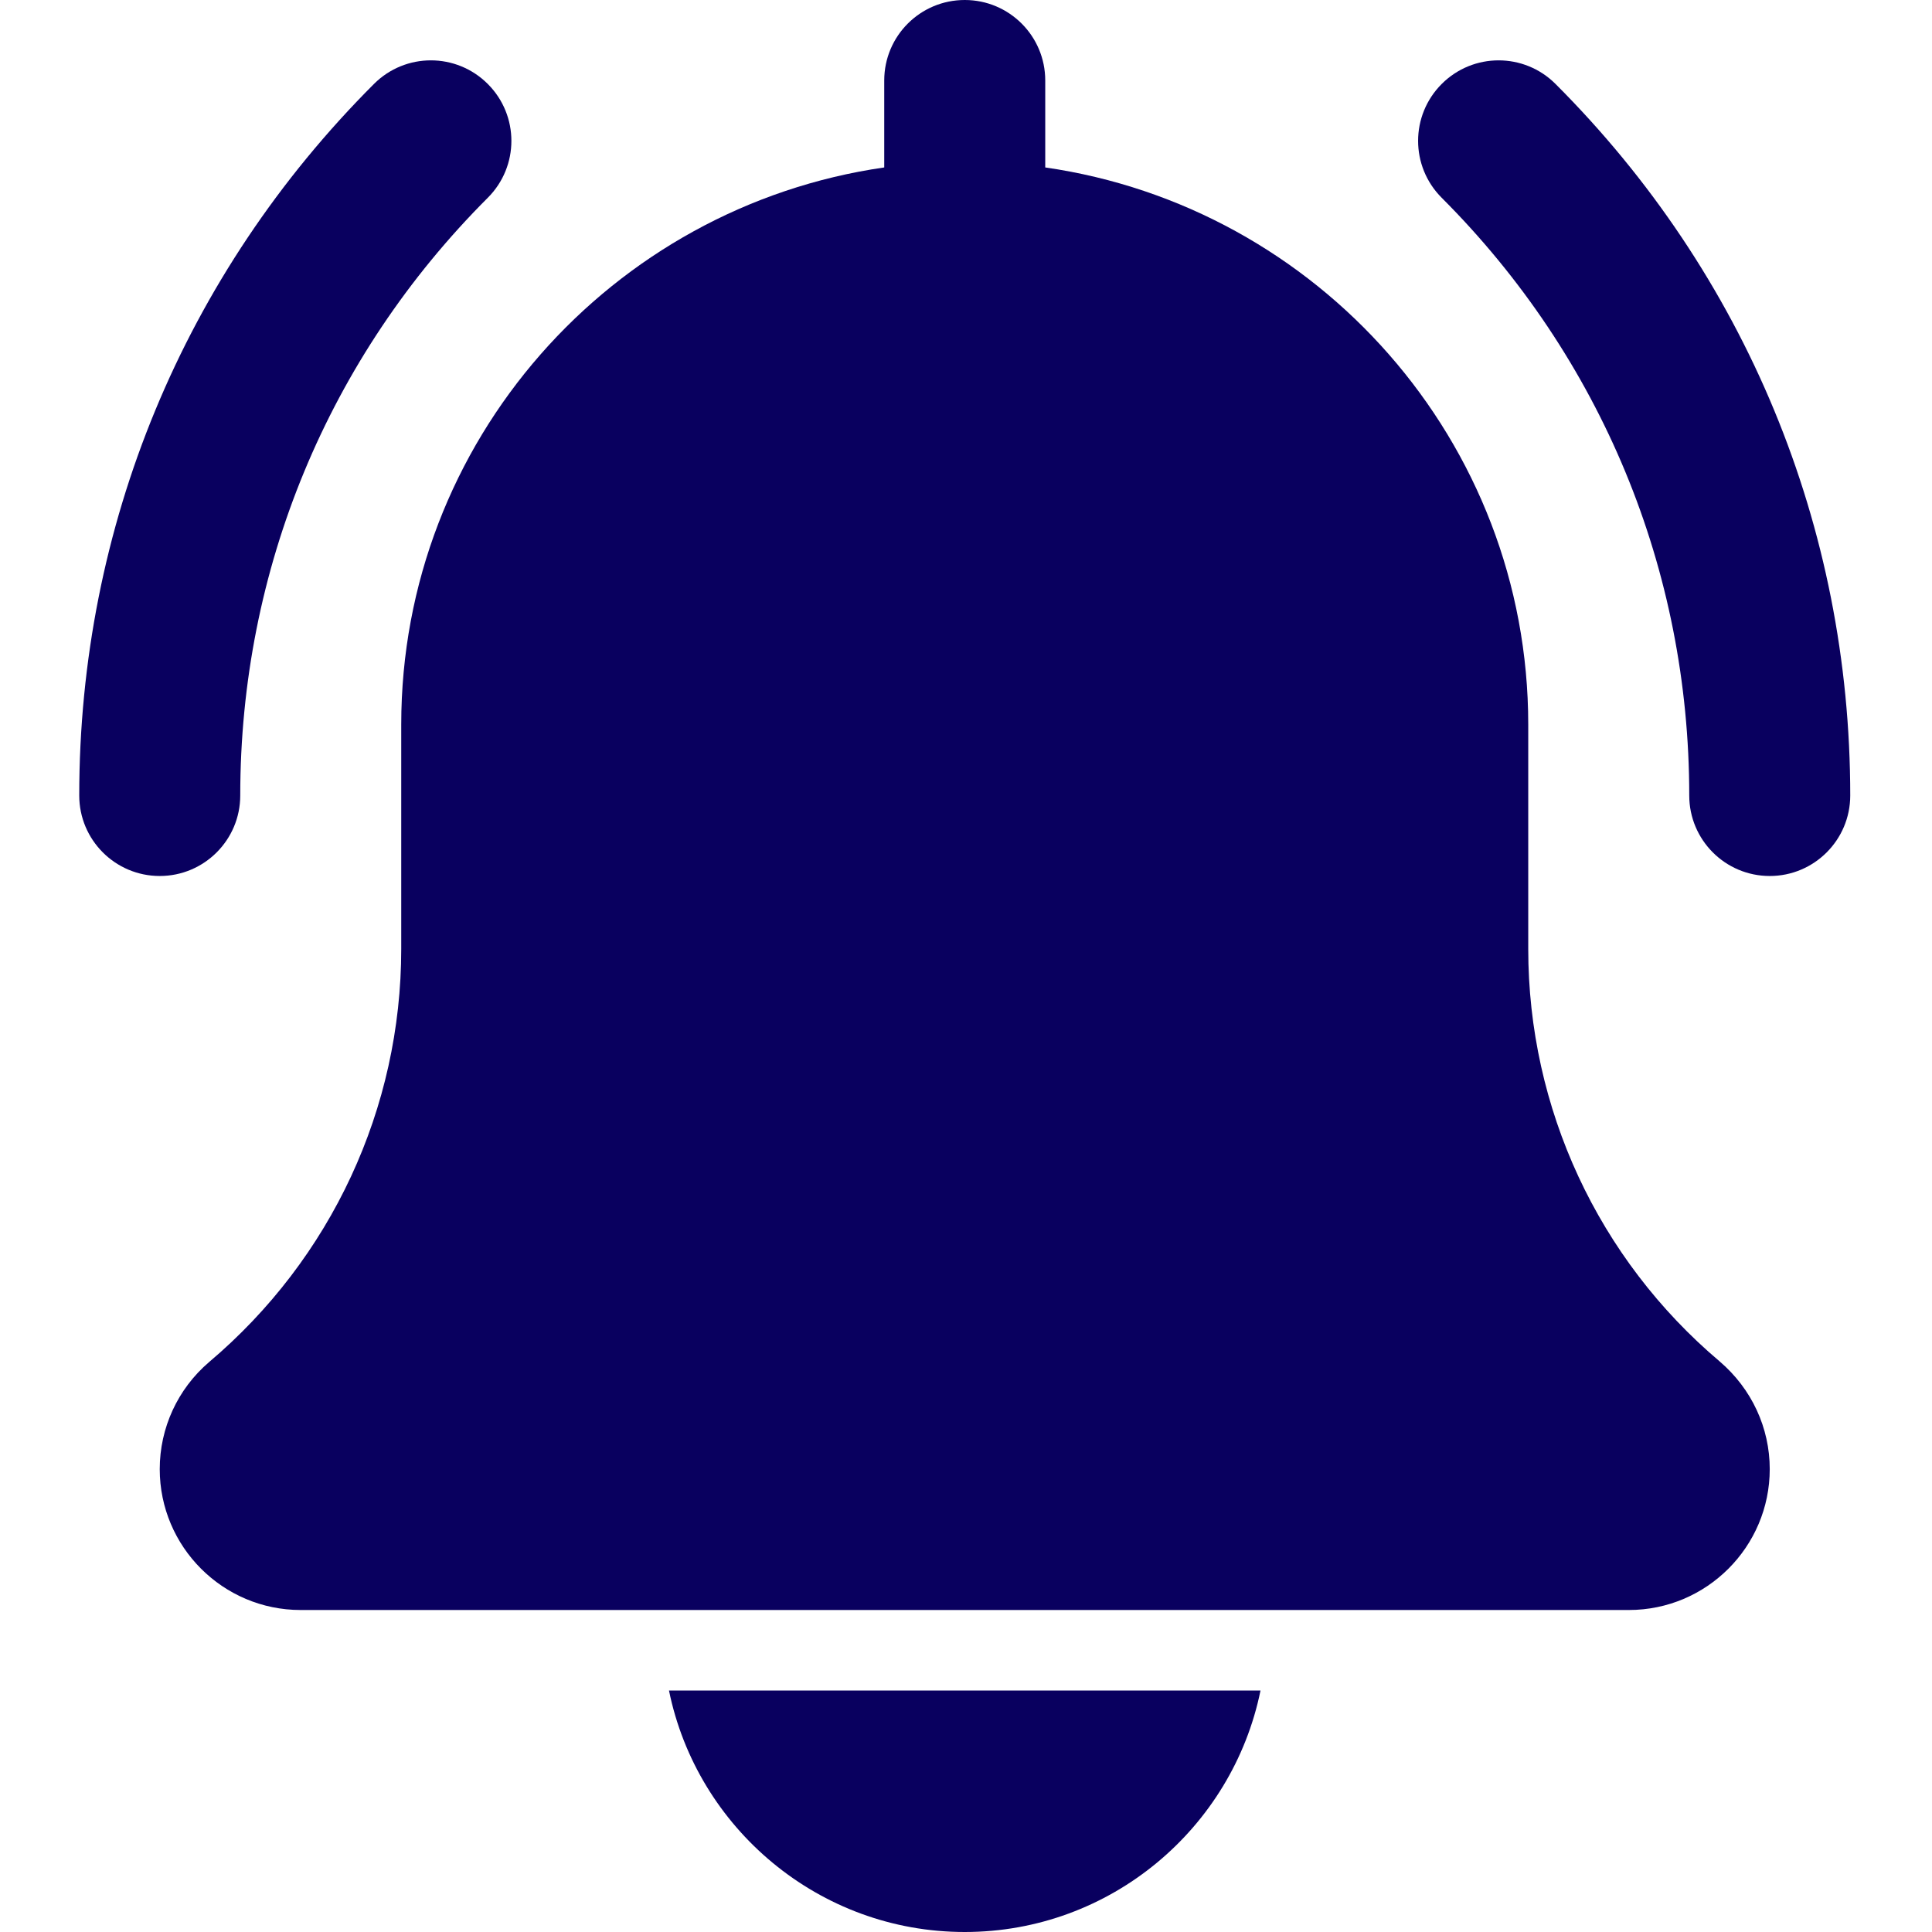 <svg height="30px" viewBox="-21 0 512 512" width="30px" fill="#09005F" xmlns="http://www.w3.org/2000/svg"><path d="m448 232.148c-11.777 0-21.332-9.555-21.332-21.332 0-59.84-23.297-116.074-65.602-158.402-8.34-8.34-8.34-21.82 0-30.164 8.34-8.34 21.824-8.34 30.164 0 50.371 50.367 78.102 117.336 78.102 188.566 0 11.777-9.555 21.332-21.332 21.332zm0 0"/><path d="m21.332 232.148c-11.773 0-21.332-9.555-21.332-21.332 0-71.23 27.734-138.199 78.102-188.566 8.34-8.34 21.824-8.34 30.164 0 8.344 8.344 8.344 21.824 0 30.164-42.305 42.305-65.598 98.562-65.598 158.402 0 11.777-9.559 21.332-21.336 21.332zm0 0"/><path d="m434.754 360.812c-32.258-27.266-50.754-67.117-50.754-109.336v-59.477c0-75.07-55.766-137.215-128-147.625v-23.043c0-11.797-9.559-21.332-21.332-21.332-11.777 0-21.336 9.535-21.336 21.332v23.043c-72.254 10.41-128 72.555-128 147.625v59.477c0 42.219-18.496 82.07-50.941 109.504-8.301 7.105-13.059 17.43-13.059 28.352 0 20.59 16.746 37.336 37.336 37.336h352c20.586 0 37.332-16.746 37.332-37.336 0-10.922-4.758-21.246-13.246-28.52zm0 0"/><path d="m234.668 512c38.633 0 70.953-27.543 78.379-64h-156.758c7.422 36.457 39.742 64 78.379 64zm0 0"/></svg>